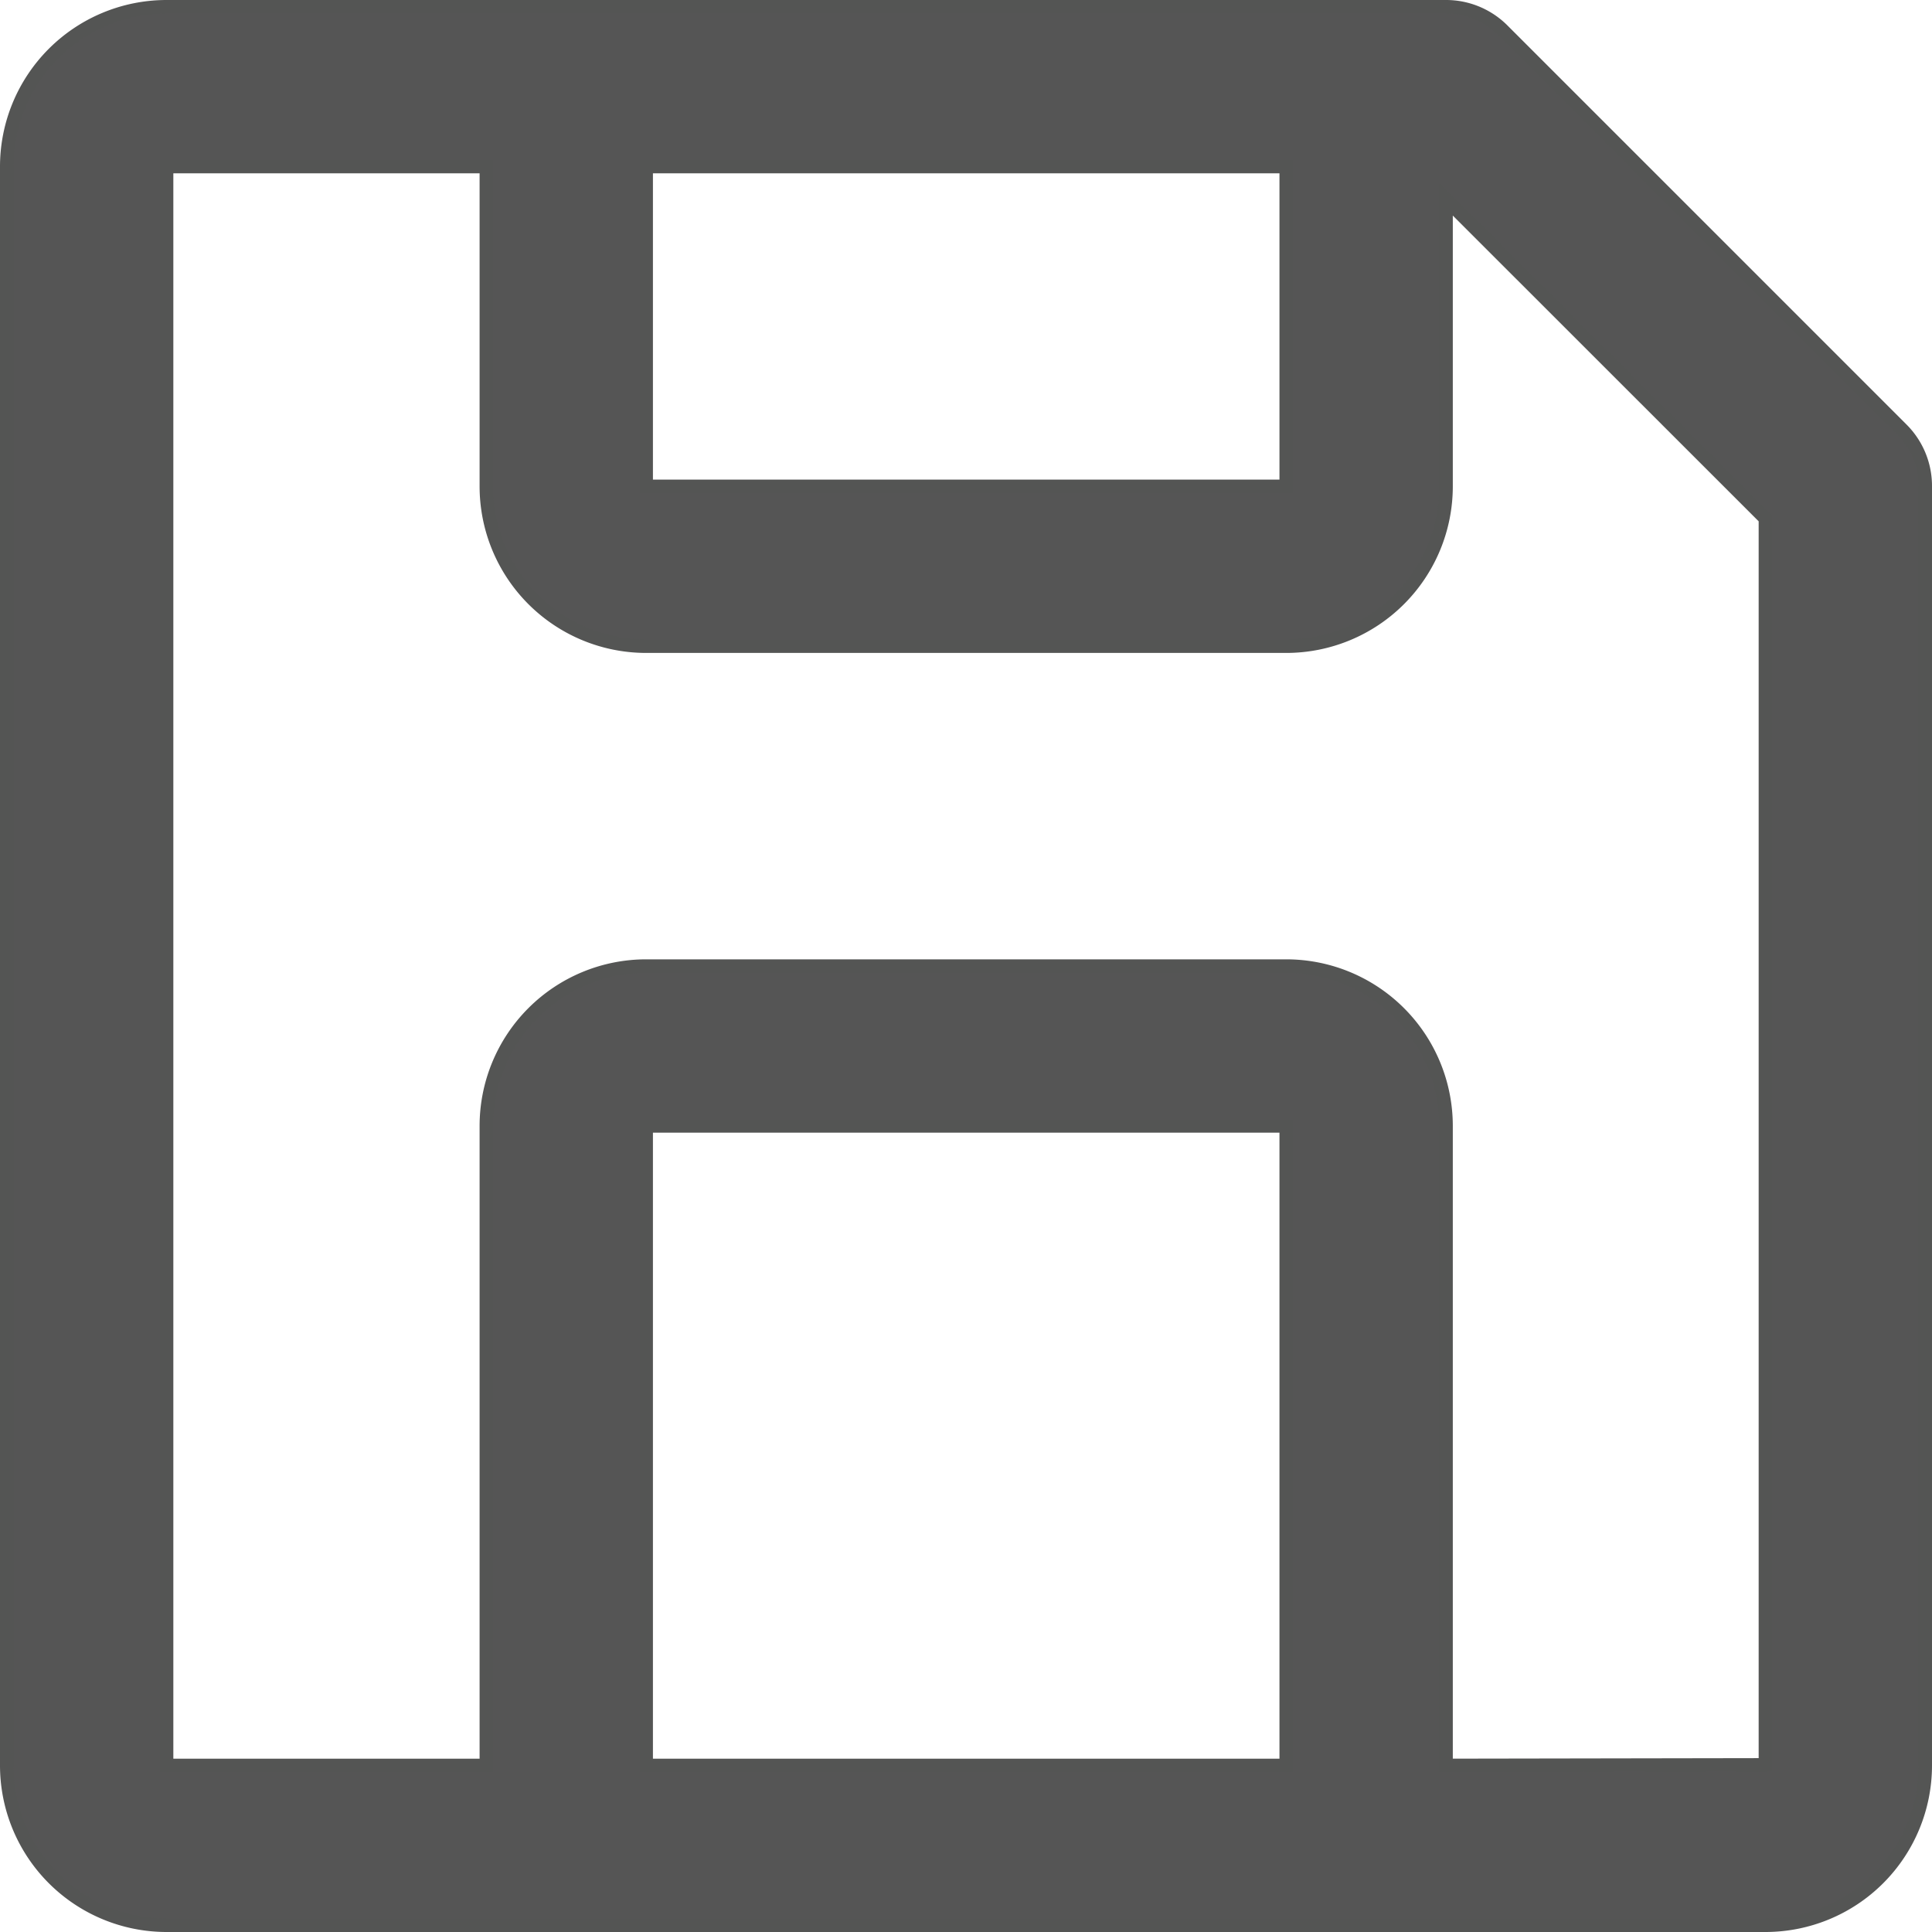 <svg xmlns="http://www.w3.org/2000/svg" width="14.345" height="14.345" viewBox="0 0 14.345 14.345"><defs><style>.a{fill:#555;stroke:#545554;stroke-width:0.1px;}</style></defs><path class="a" d="M18.573,7.64,15.605,4.672a.594.594,0,0,0-.422-.172h-9.5A1.187,1.187,0,0,0,4.5,5.687V17.558a1.187,1.187,0,0,0,1.187,1.187H17.558a1.187,1.187,0,0,0,1.187-1.187v-9.5A.594.594,0,0,0,18.573,7.64ZM9.248,5.687H14V8.061H9.248ZM14,17.558H9.248V12.81H14Zm1.187,0V12.81A1.187,1.187,0,0,0,14,11.623H9.248A1.187,1.187,0,0,0,8.061,12.81v4.748H5.687V5.687H8.061V8.061A1.187,1.187,0,0,0,9.248,9.248H14a1.187,1.187,0,0,0,1.187-1.187V5.93L17.558,8.3v9.254Z" transform="translate(-4.45 -4.45)"/></svg>